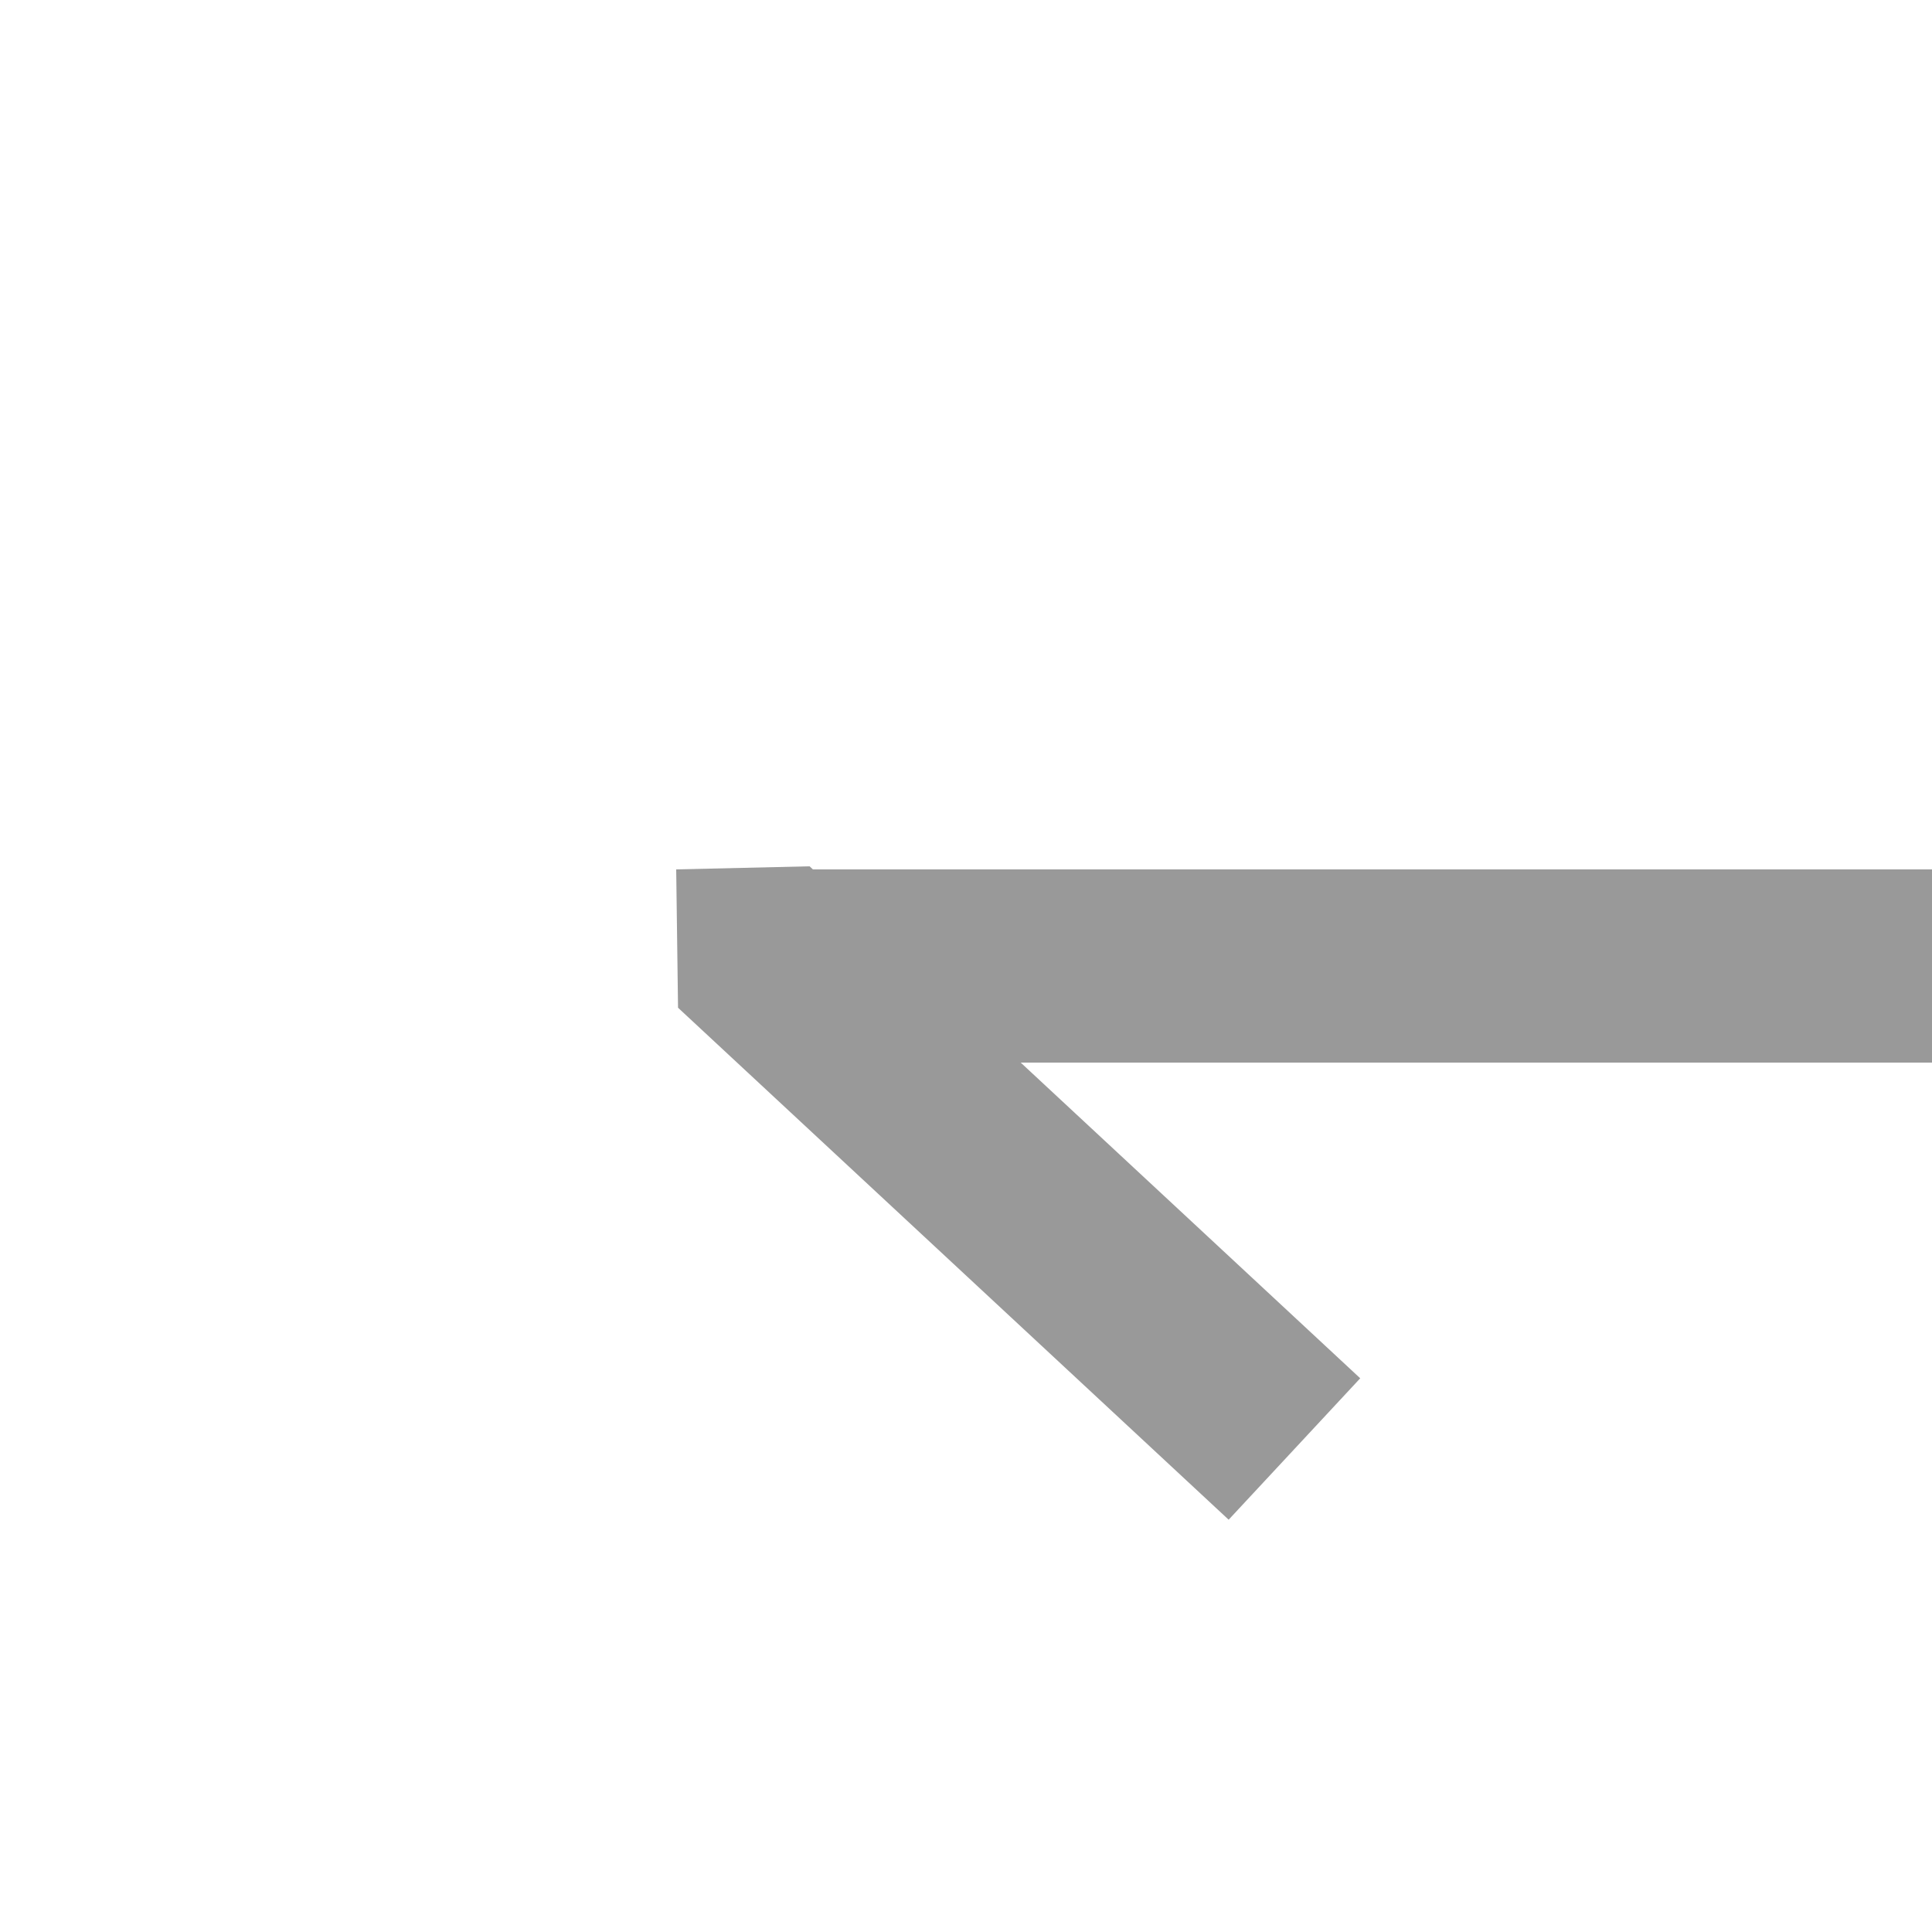 ﻿<?xml version="1.0" encoding="utf-8"?>
<svg version="1.1" width="20px" height="20px" viewBox="120 1108  20 20" xmlns:xlink="http://www.w3.org/1999/xlink" xmlns="http://www.w3.org/2000/svg">
  <path d="M 200.981 1117.568  L 195.281 1112.268  L 193.919 1113.732  L 199.619 1119.032  L 201 1119  L 200.981 1117.568  Z M 127.019 1118.432  L 132.719 1123.732  L 134.081 1122.268  L 128.381 1116.968  L 127 1117  L 127.019 1118.432  Z " fill-rule="nonzero" fill="#999999" stroke="none" />
  <rect fill-rule="evenodd" fill="#999999" stroke="none" x="128" y="1117" width="72" height="2" />
  <path d="" stroke-width="2" stroke="#999999" fill="none" />
</svg>